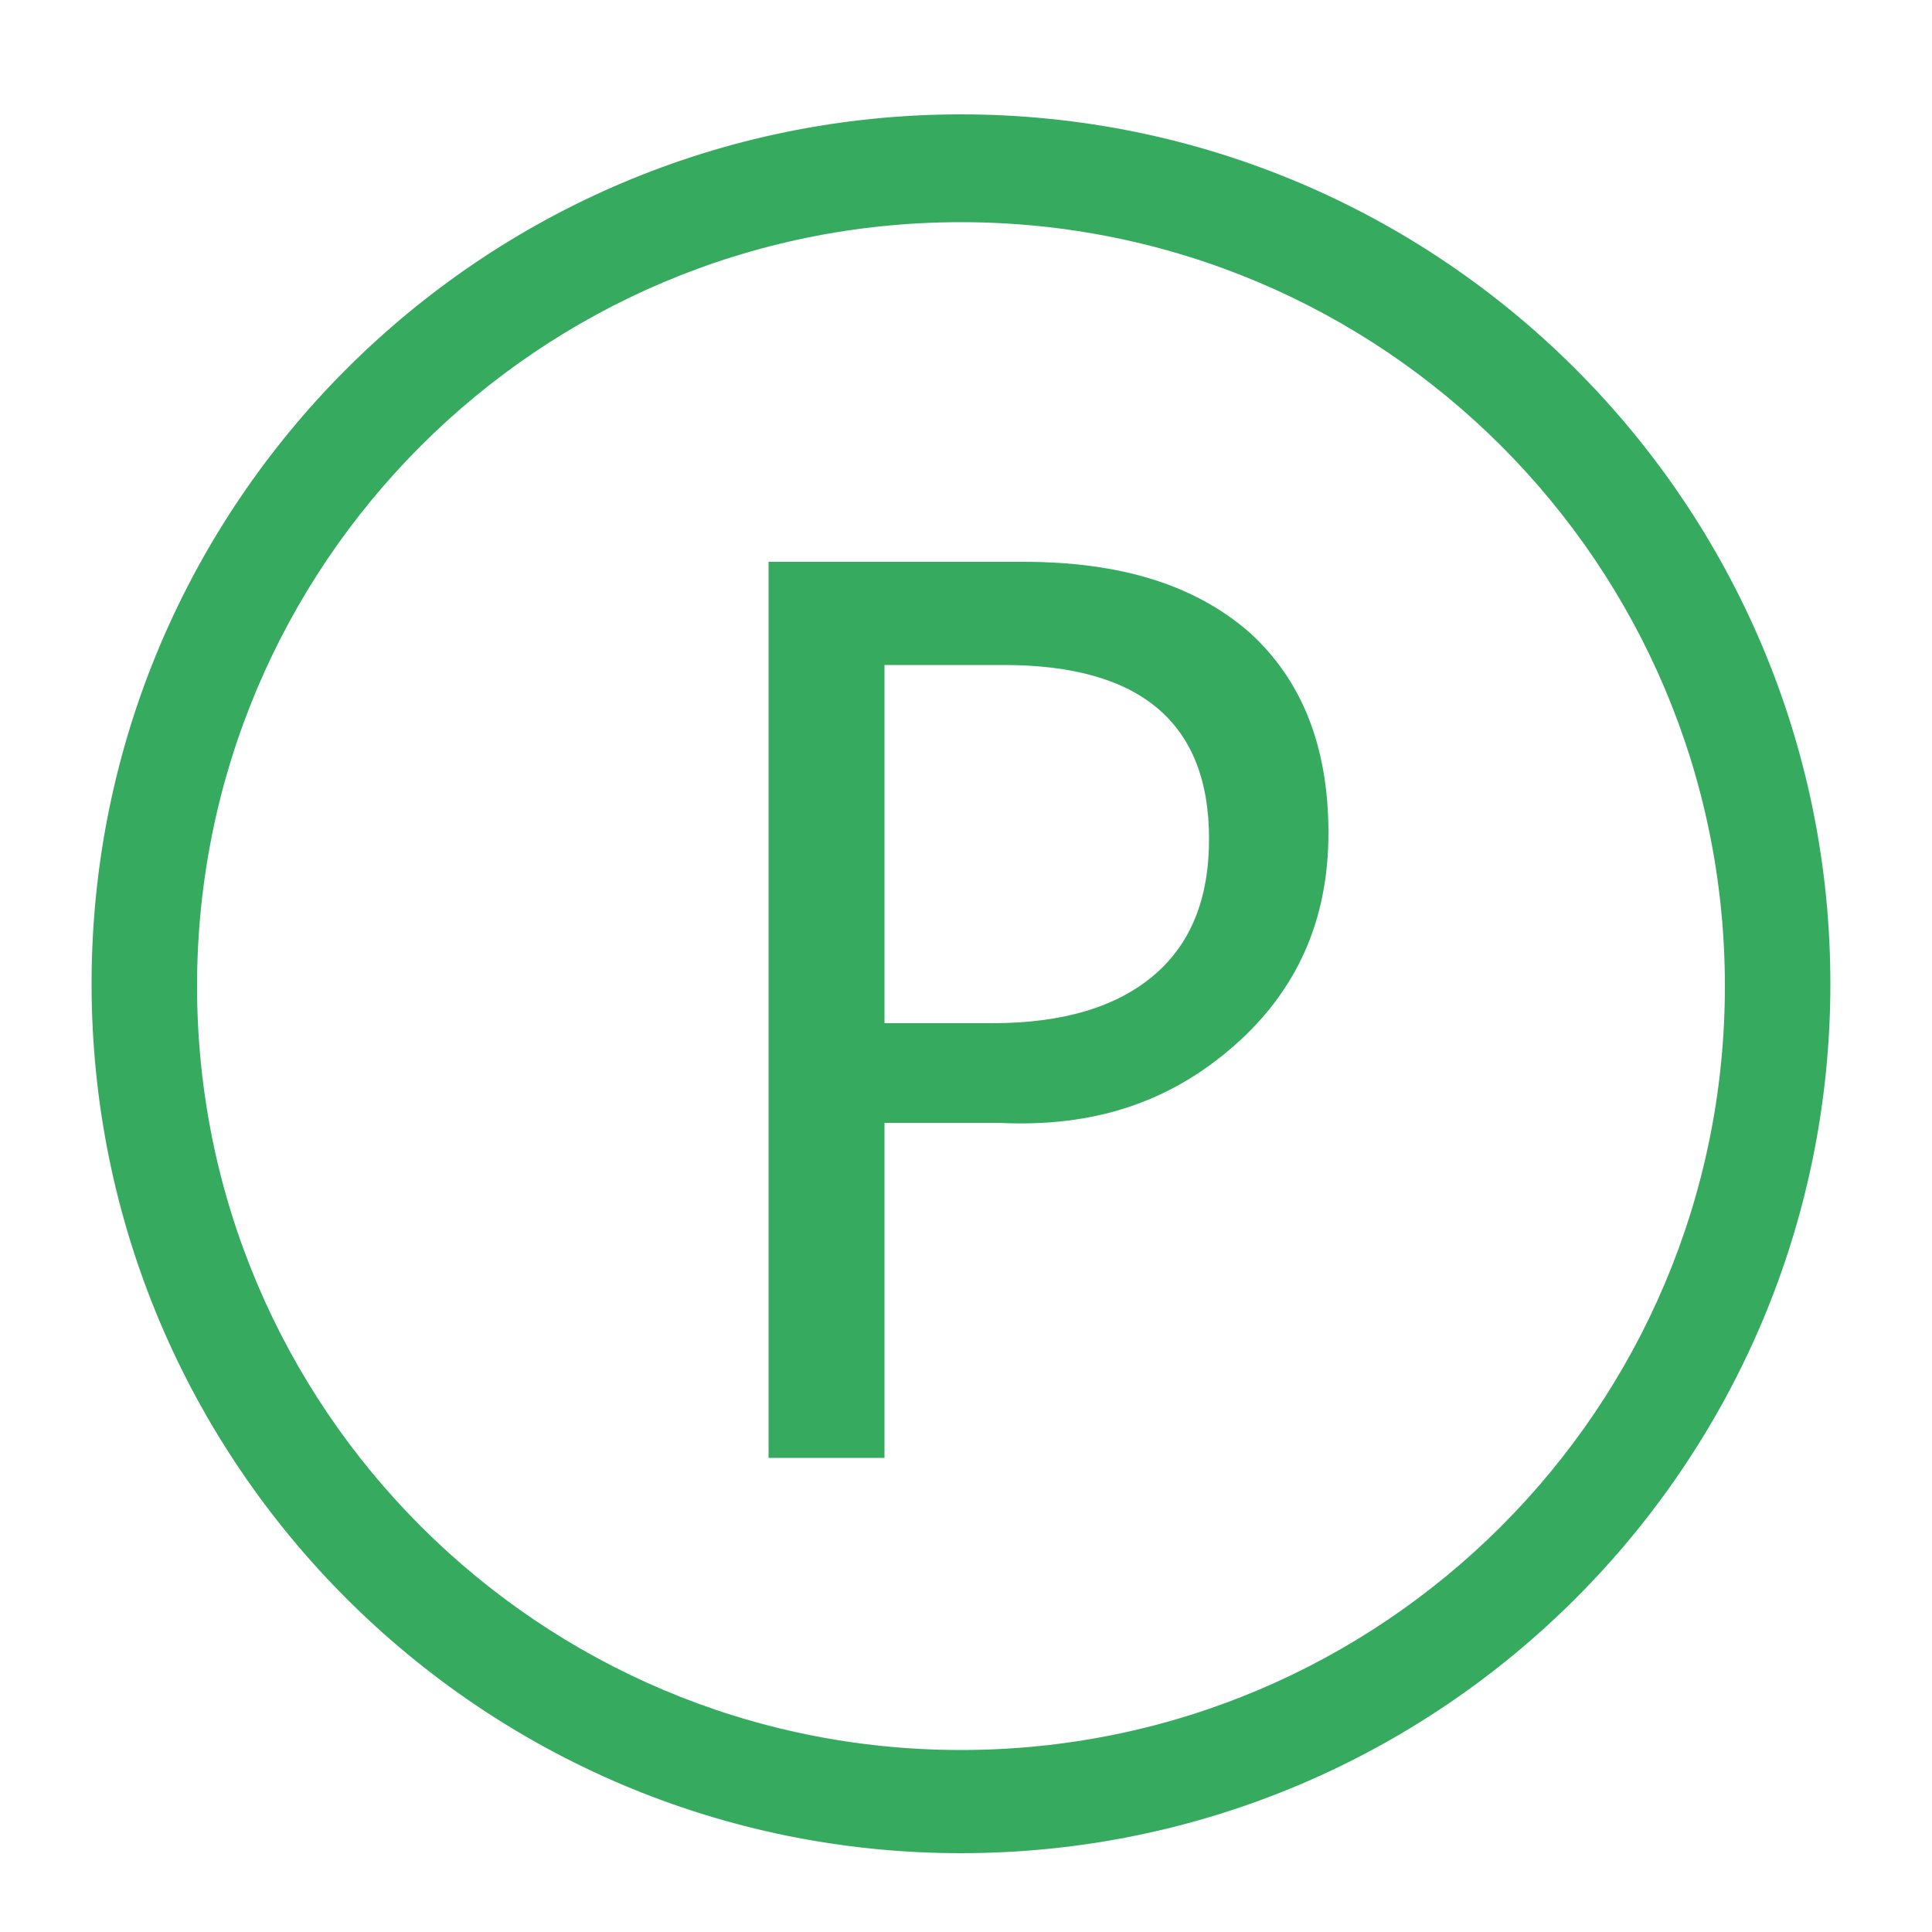 <?xml version="1.0" standalone="no"?><!DOCTYPE svg PUBLIC "-//W3C//DTD SVG 1.1//EN" "http://www.w3.org/Graphics/SVG/1.1/DTD/svg11.dtd"><svg t="1626870531009" class="icon" viewBox="0 0 1024 1024" version="1.1" xmlns="http://www.w3.org/2000/svg" p-id="19142" width="64" height="64" xmlns:xlink="http://www.w3.org/1999/xlink"><defs><style type="text/css">@font-face { font-family: feedback-iconfont; src: url("//at.alicdn.com/t/font_1031158_1uhr8ri0pk5.eot?#iefix") format("embedded-opentype"), url("//at.alicdn.com/t/font_1031158_1uhr8ri0pk5.woff2") format("woff2"), url("//at.alicdn.com/t/font_1031158_1uhr8ri0pk5.woff") format("woff"), url("//at.alicdn.com/t/font_1031158_1uhr8ri0pk5.ttf") format("truetype"), url("//at.alicdn.com/t/font_1031158_1uhr8ri0pk5.svg#iconfont") format("svg"); }
</style></defs><path d="M468.787 595.149v177.562h-61.44V297.779h135.168c51.61 0 90.931 12.288 119.808 37.478 27.648 25.19 41.779 60.211 41.779 106.291s-16.589 83.558-50.381 113.05-73.728 43.008-124.109 40.55h-60.826z m0-242.688v189.85h57.139c37.478 0 65.741-8.602 85.402-25.19 19.661-16.589 29.491-40.55 29.491-72.499 0-61.44-36.25-92.16-108.749-92.16h-63.283z" fill="#36ab60" p-id="19143"></path><path d="M509.338 60.621c-254.362 0-460.8 206.438-460.8 460.8s206.438 460.8 460.8 460.8 460.8-206.438 460.8-460.8-206.438-460.8-460.8-460.8z m0 866.918C285.696 927.539 104.448 746.291 104.448 522.65S285.696 117.76 509.338 117.76 914.227 299.008 914.227 522.65s-181.248 404.89-404.89 404.89z" fill="#36ab60" p-id="19144"></path></svg>